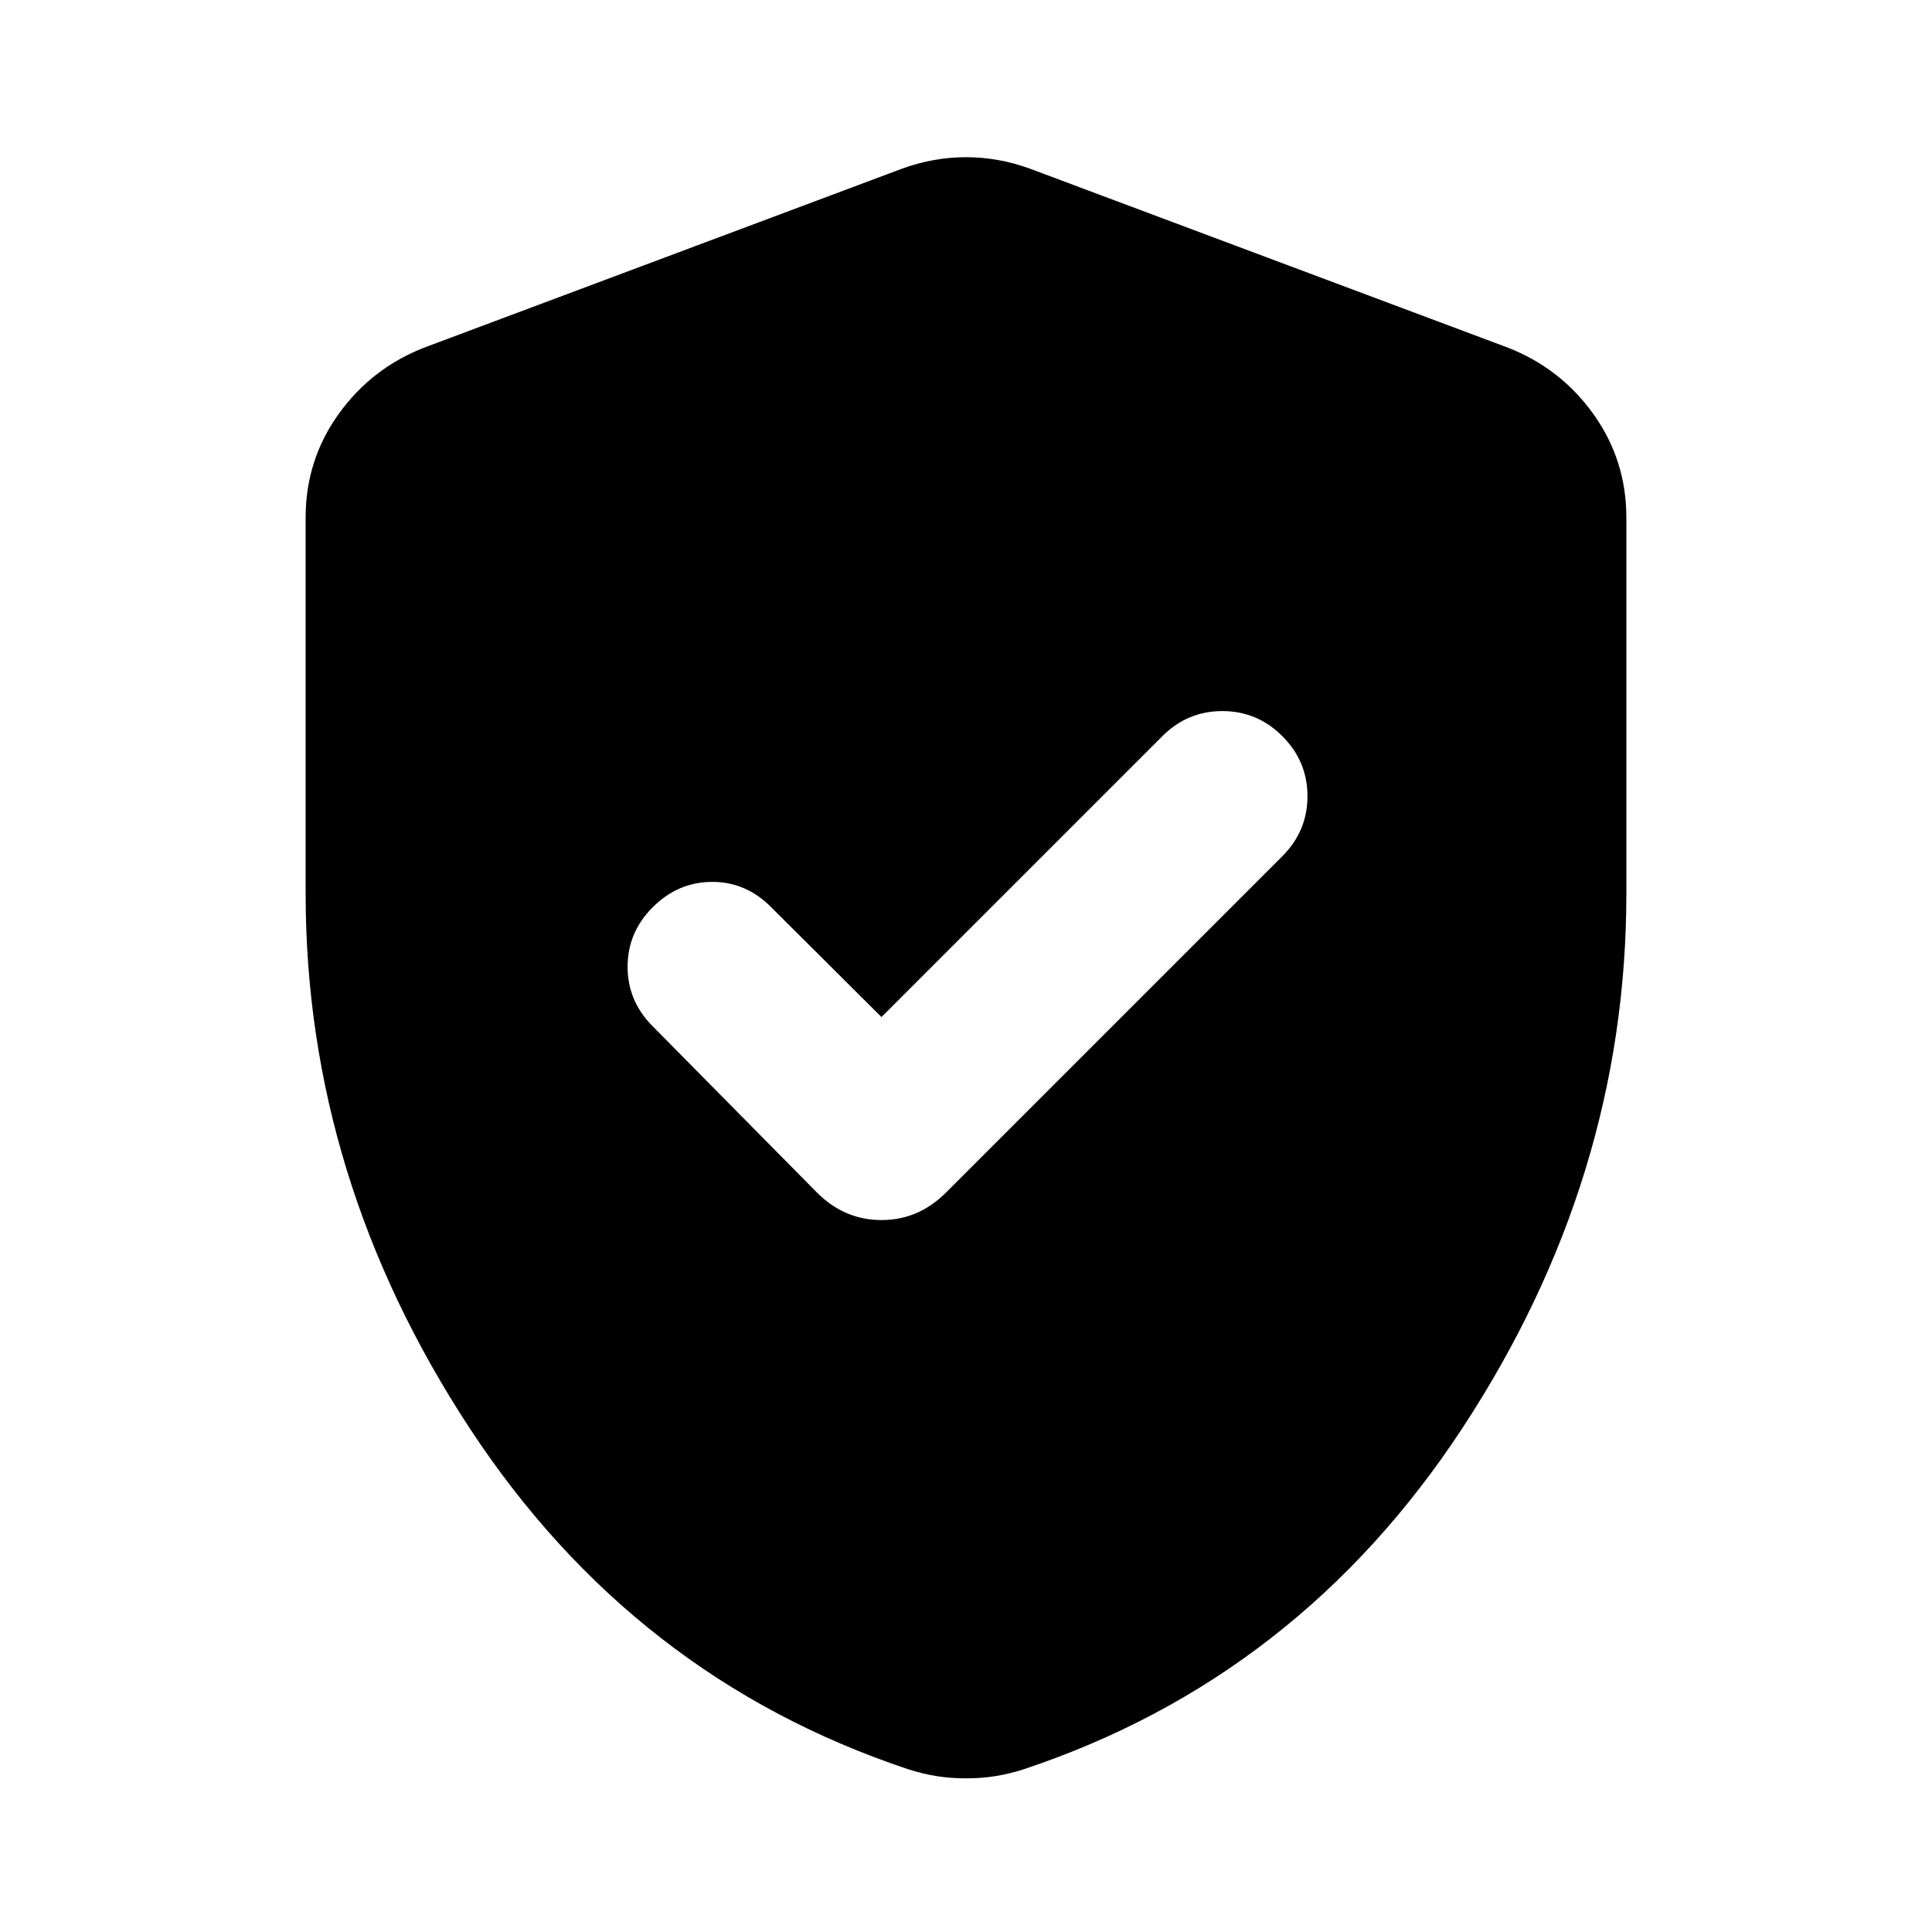 <svg aria-hidden="true" viewBox="0 -960 960 960" fill="currentColor">
  <path d="m438-454.63-55.043-54.805q-12.479-12.478-29.316-12.359-16.837.12-29.315 12.598-12.478 12.479-12.478 29.576 0 17.098 12.478 29.577l81.609 82.608q13.674 13.674 32.065 13.674t32.065-13.674l167.131-167.13q12.478-12.478 12.478-29.815 0-17.337-12.478-29.816-12.479-12.478-29.816-12.478t-29.815 12.478L438-454.63Zm42 378.282q-7.717 0-14.674-1.12-6.956-1.119-13.913-3.358-136.674-45.478-218.109-169.609Q151.869-374.565 151.869-516v-186.848q0-28.587 16.413-51.456 16.414-22.87 42.761-33.066l237.131-88.804q15.674-5.717 31.826-5.717t31.826 5.717l237.131 88.804q26.347 10.196 42.761 33.066 16.413 22.869 16.413 51.456V-516q0 141.435-81.435 265.565-81.435 124.131-218.109 169.61-6.957 2.238-13.913 3.358-6.957 1.12-14.674 1.12Z"/>
</svg>
